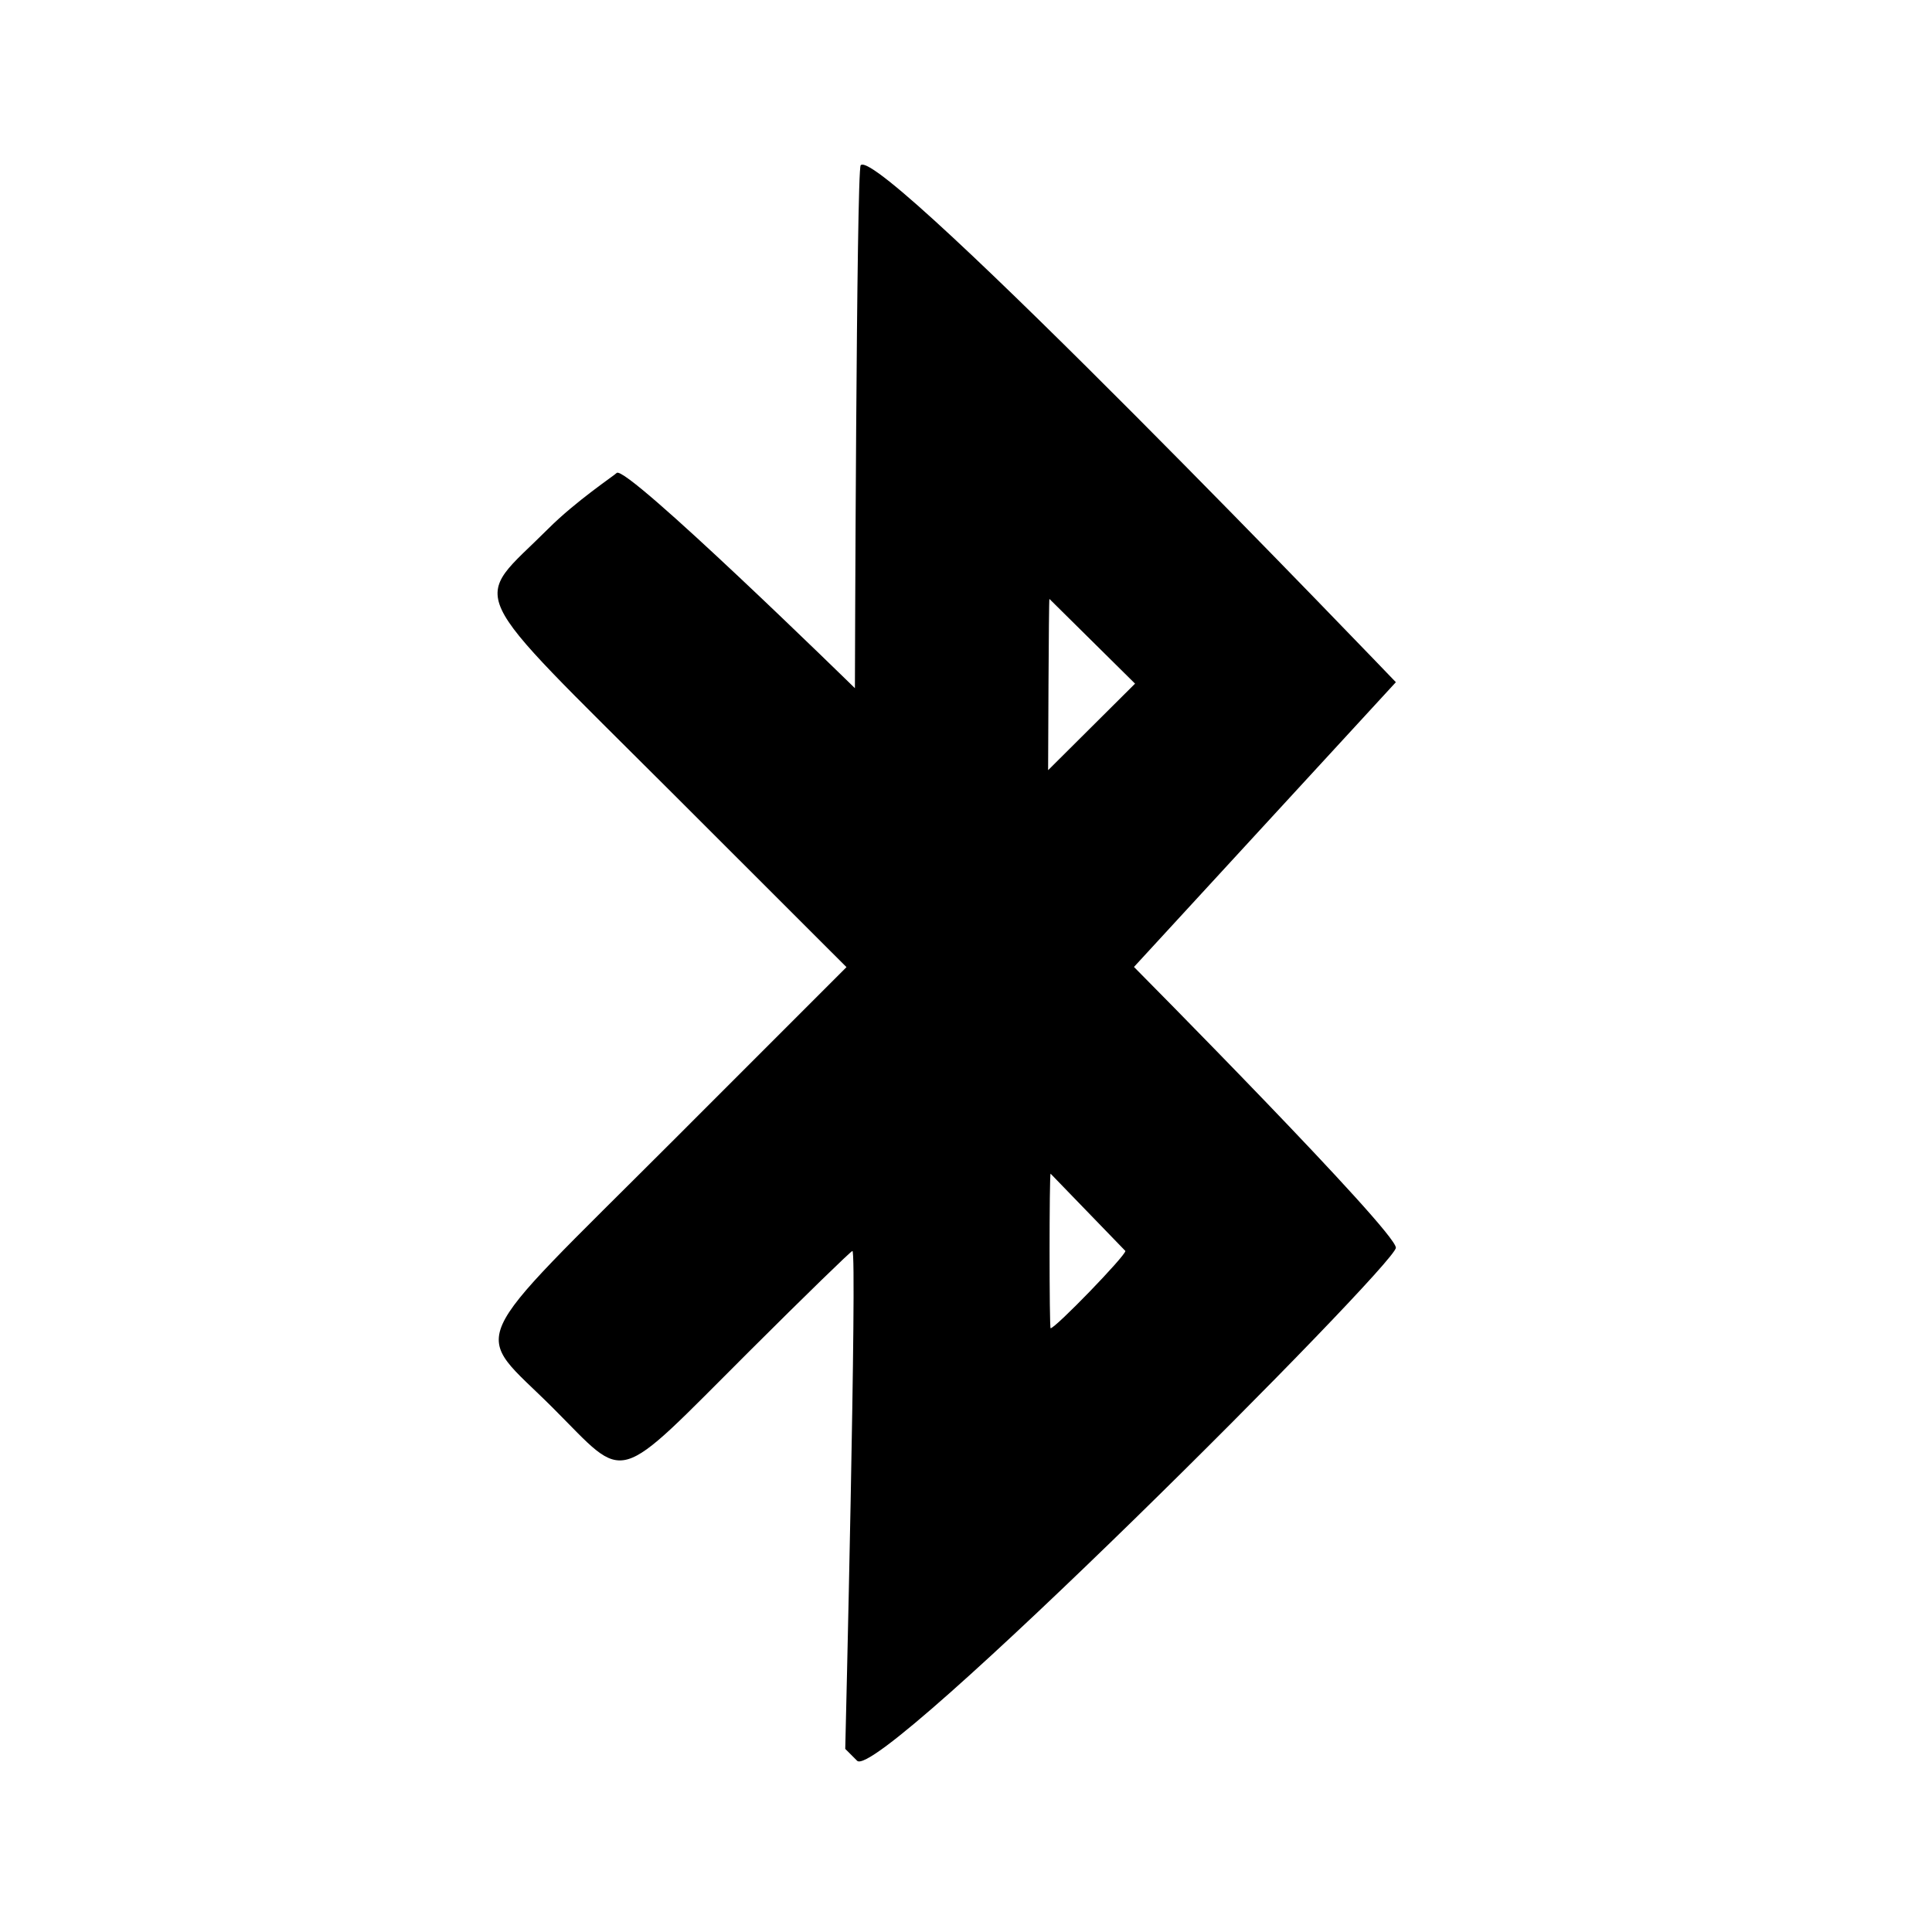 <?xml version="1.0" encoding="UTF-8" standalone="no"?>
<!DOCTYPE svg PUBLIC "-//W3C//DTD SVG 1.1//EN" "http://www.w3.org/Graphics/SVG/1.1/DTD/svg11.dtd">
<svg width="100%" height="100%" viewBox="0 0 400 400" version="1.1" xmlns="http://www.w3.org/2000/svg" xmlns:xlink="http://www.w3.org/1999/xlink" xml:space="preserve" xmlns:serif="http://www.serif.com/" style="fill-rule:evenodd;clip-rule:evenodd;stroke-linejoin:round;stroke-miterlimit:2;">
    <g id="svgg">
        <path id="path0" d="M178.2,34.2C177.297,35.103 177,142.483 177,142.483C177,142.483 129.554,96.046 127.682,97.918C127.087,98.513 119.257,103.72 113.488,109.488C97.62,125.357 95.221,120.246 139.128,164.128L175.255,200.235L139.128,236.372C95.213,280.3 97.704,274.725 114.489,291.511C130.1,307.122 126.739,308.094 155.159,279.75C166.603,268.337 176.198,259 176.483,259C177.499,259 175,362.091 175,362.091L177.455,364.545C182.003,369.094 289,261.85 289,258.329C289,254.854 234.777,200.196 234.777,200.196L289,141.241C289,141.241 182.387,30.013 178.2,34.2M235.001,141.541L217,159.458C217,159.458 217.122,124 217.271,124M233,259C233,260.024 218.507,275 217.516,275C217.232,275 217.232,243 217.516,243"/>
    </g>
</svg>
